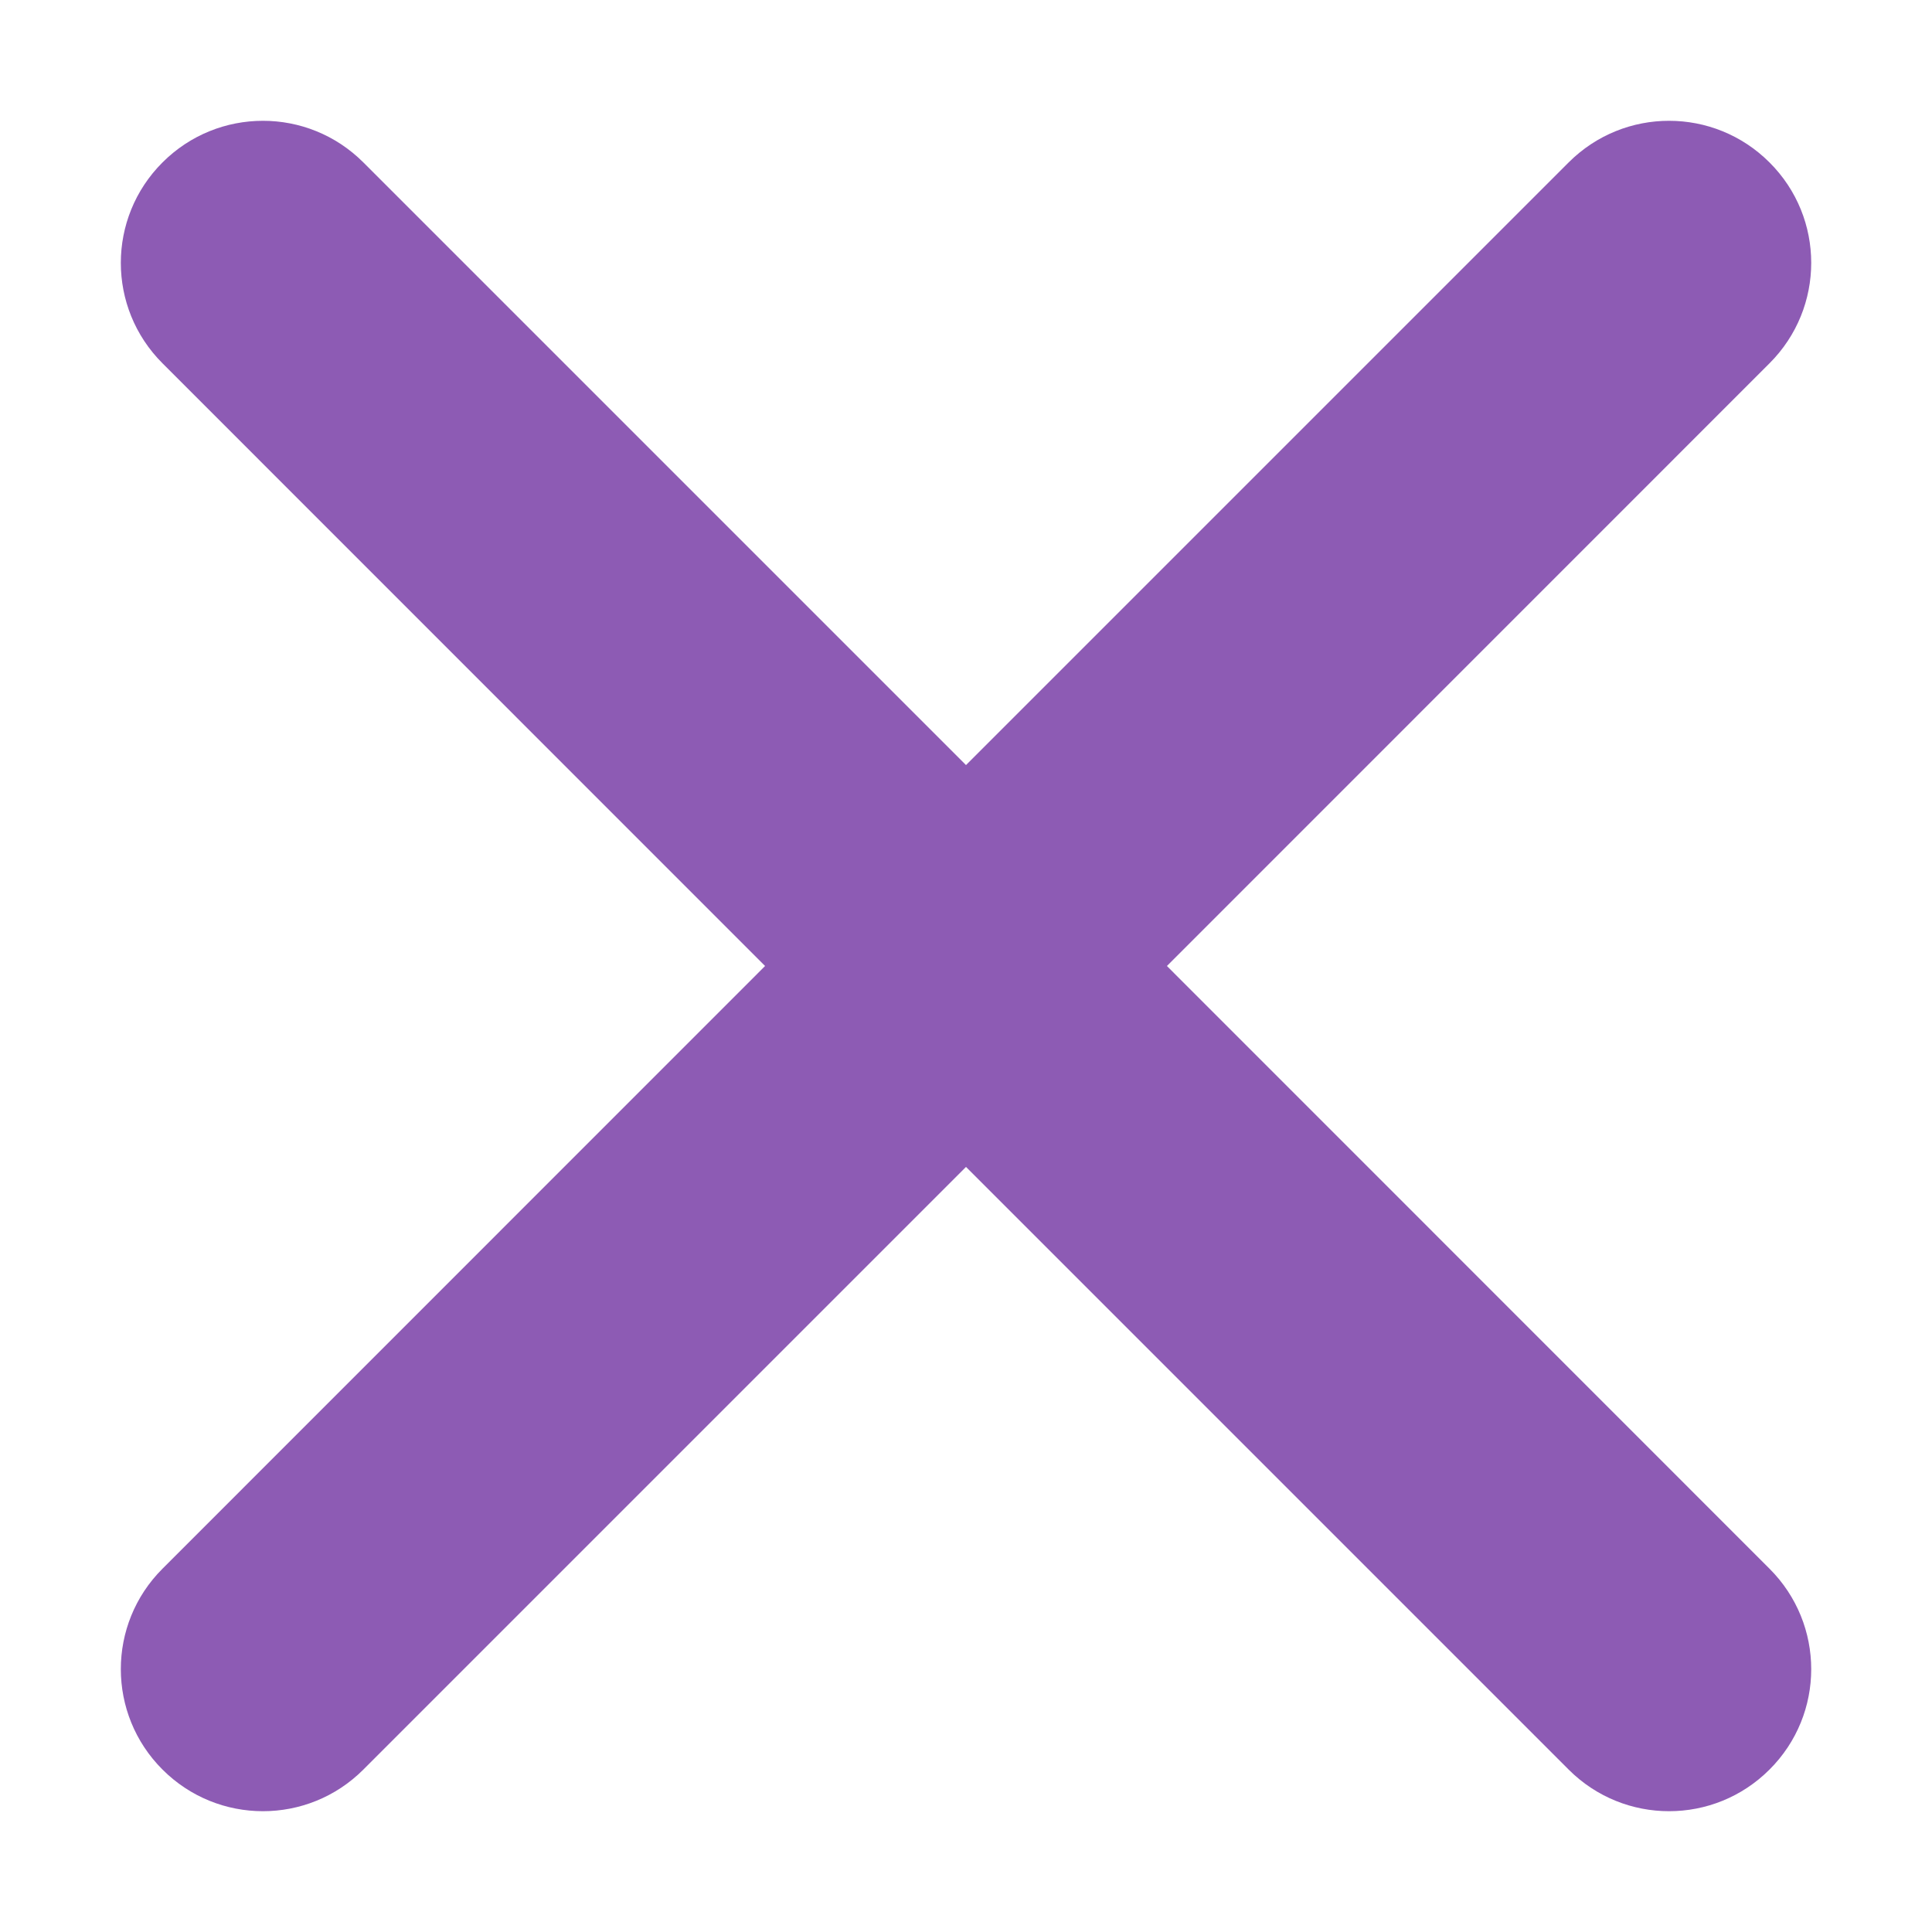 <?xml version="1.0" encoding="utf-8"?>
<!-- Generator: Adobe Illustrator 16.0.0, SVG Export Plug-In . SVG Version: 6.00 Build 0)  -->
<!DOCTYPE svg PUBLIC "-//W3C//DTD SVG 1.1//EN" "http://www.w3.org/Graphics/SVG/1.1/DTD/svg11.dtd">
<svg version="1.1" id="Layer_1" xmlns="http://www.w3.org/2000/svg" xmlns:xlink="http://www.w3.org/1999/xlink" x="0px" y="0px"
	 width="16px" height="16px" viewBox="0 0 16 16" enable-background="new 0 0 16 16" xml:space="preserve">
<path fill="#8D5BB4" d="M9.664,8l4.99-4.991c0.461-0.46,0.461-1.205,0-1.664c-0.459-0.459-1.203-0.46-1.663,0L8,6.336L3.009,1.345
	c-0.46-0.46-1.204-0.459-1.663,0c-0.46,0.459-0.461,1.204,0,1.664L6.336,8l-4.99,4.991c-0.461,0.46-0.46,1.205,0,1.664
	c0.459,0.459,1.203,0.46,1.663,0L8,9.664l4.991,4.991c0.46,0.46,1.204,0.459,1.663,0c0.461-0.459,0.461-1.204,0-1.664L9.664,8z"/>
</svg>
